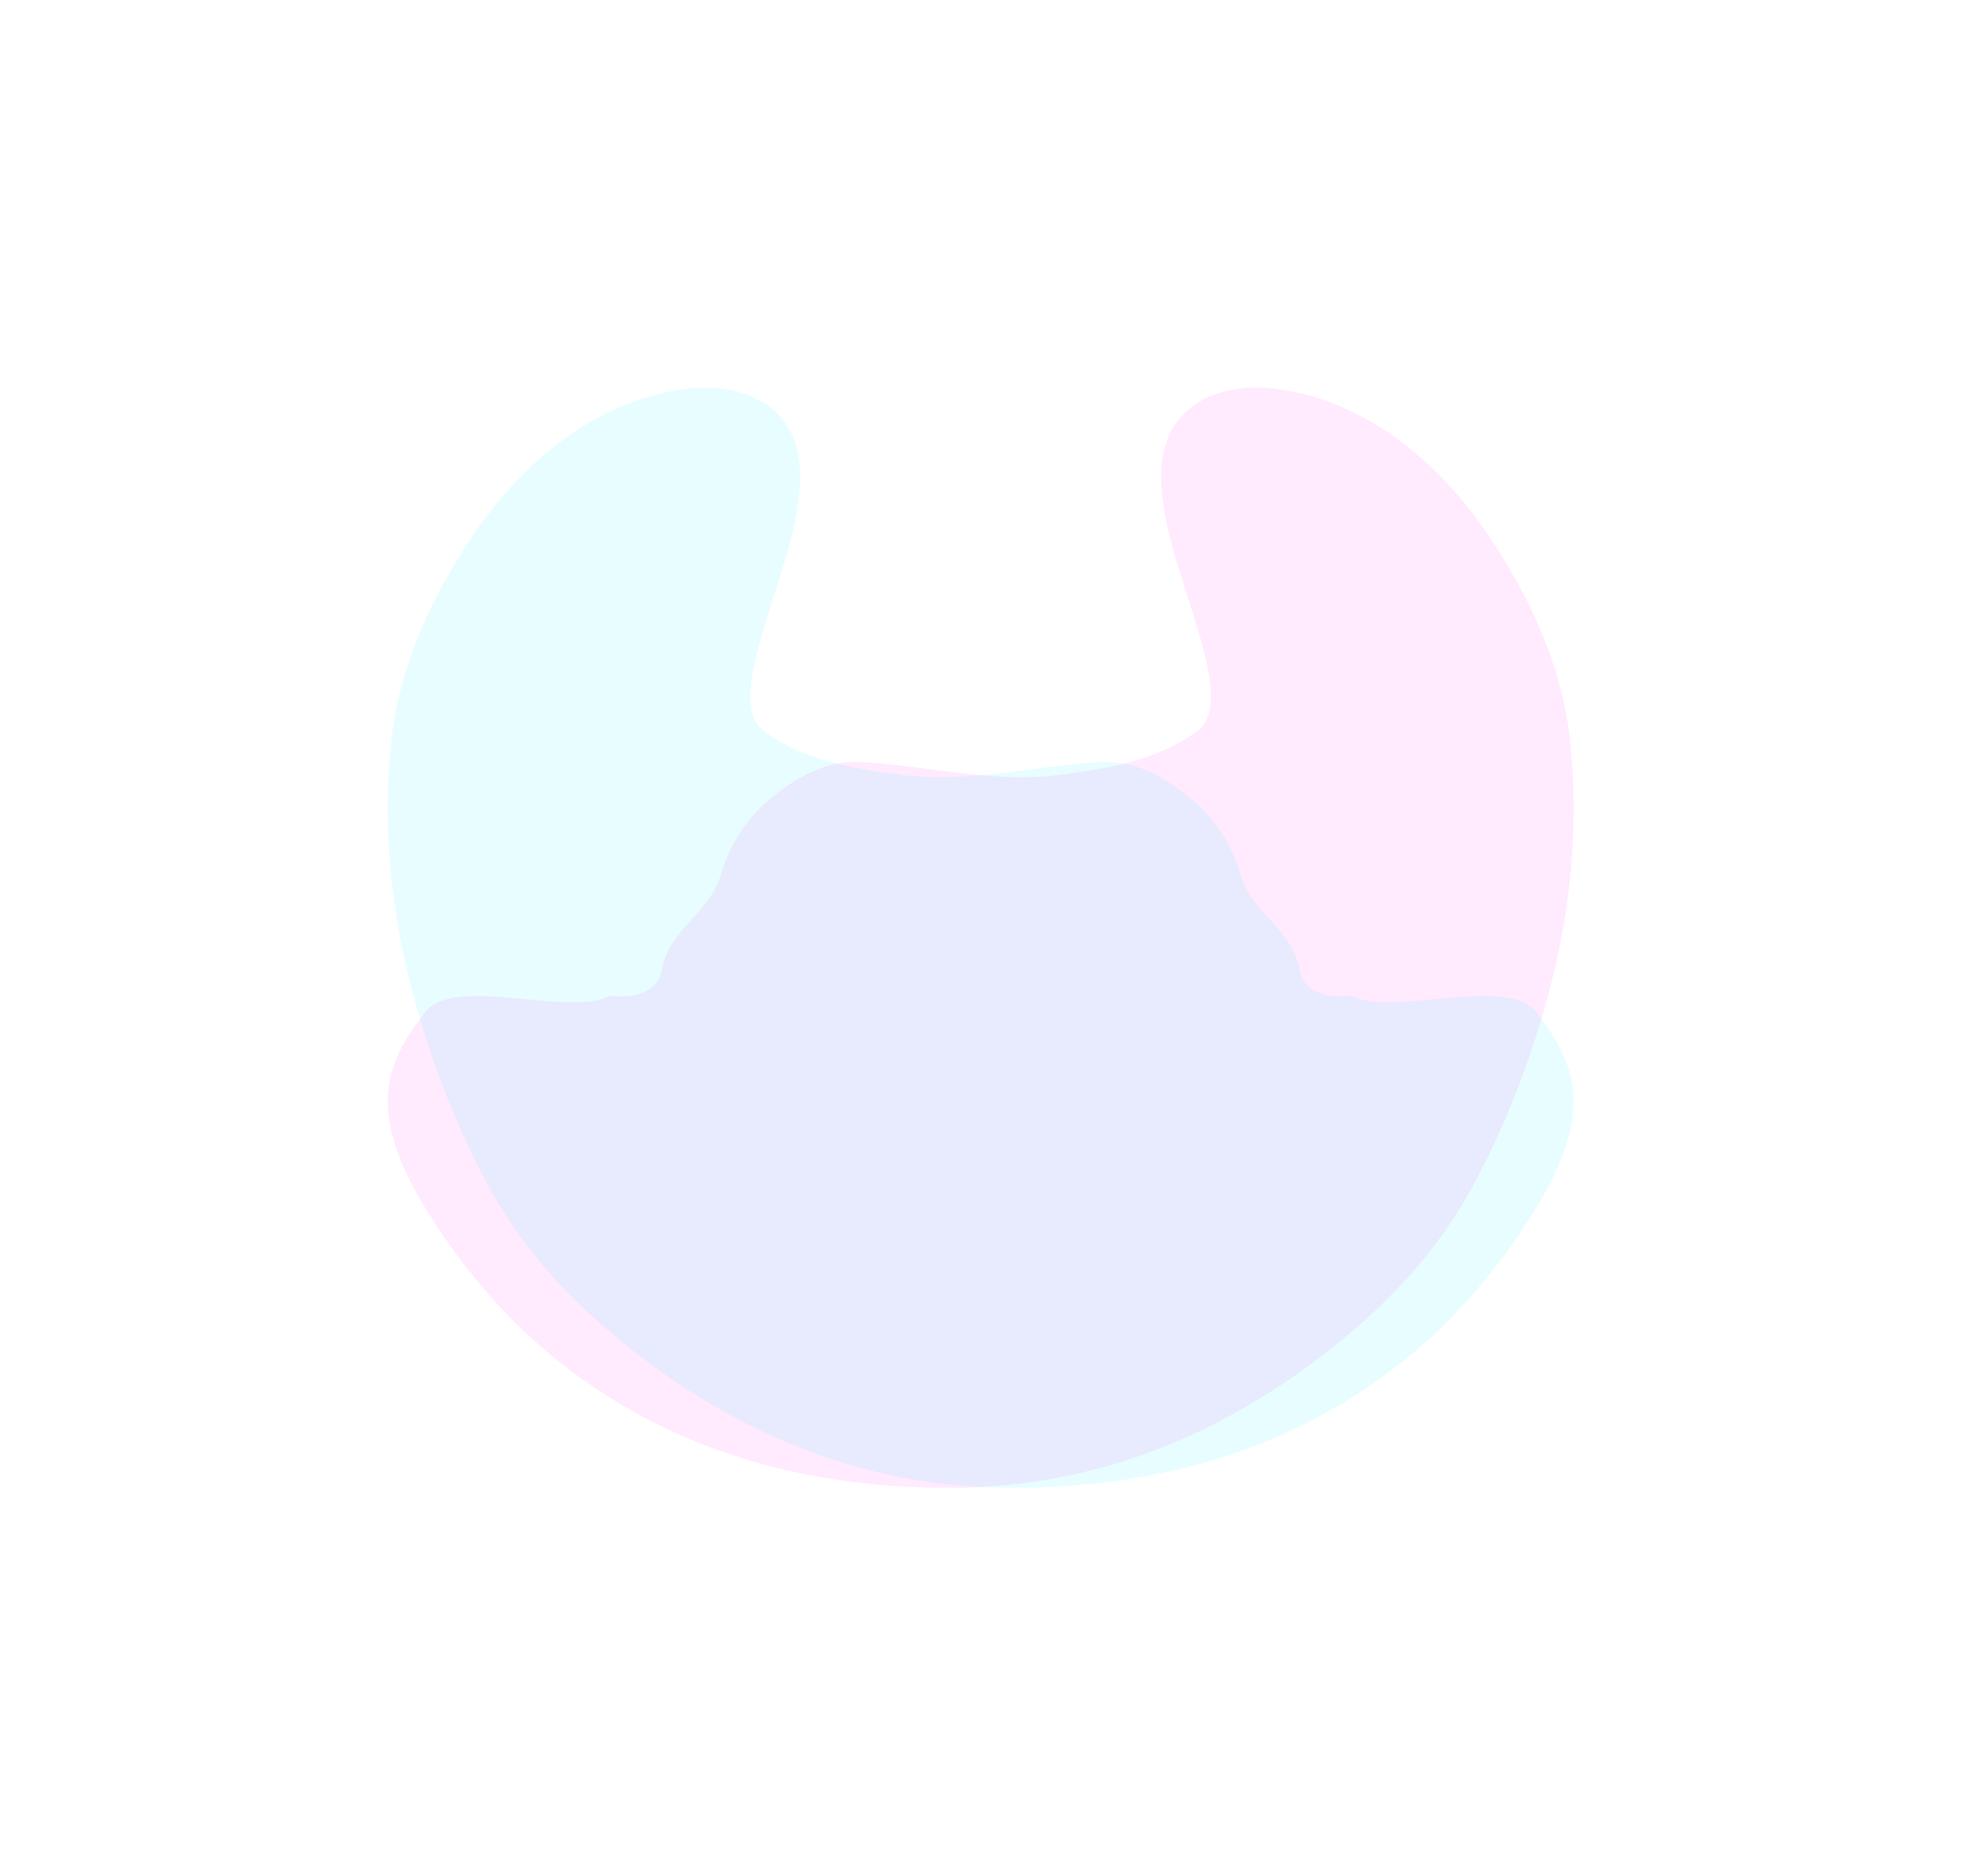 <svg xmlns="http://www.w3.org/2000/svg" width="1265" height="1210" viewBox="0 0 1265 1210"
    fill="none">
    <g opacity="0.3" filter="url(#filter0_f_583_655)">
        <path fill="#FF1CF7" opacity="0.3"
            d="M464.569 564.678C457.659 588.507 430.809 599.979 426.649 625.588C426.059 632.478 418.529 645.428 393.139 642.111C368.669 656.336 292.909 628.697 274.409 652.471C260.789 669.973 245.799 691.802 251.089 723.272C255.169 747.536 268.749 771.454 282.509 792.105C302.449 822.018 325.979 849.223 351.399 870.762C434.239 940.978 529.089 959.256 611.169 959.506C711.179 959.816 797.819 921.193 870.749 859.425C900.829 833.952 927.769 804.466 948.479 766.932C967.539 732.375 983.049 693.738 995.019 652.834C1010.27 600.763 1018.86 542.381 1012.47 479.216C1007.62 431.174 987.009 385.361 958.469 343.538C919.469 286.361 867.039 253.896 816.269 250.237C784.949 247.981 750.179 261.548 748.729 303.898C747.629 336.205 762.549 372.514 772.229 405.683C778.689 427.849 787.499 459.242 772.729 470.803C747.749 490.36 712.959 495.977 681.459 499.938C641.219 504.998 598.139 494.109 556.259 491.446C532.139 489.912 512.599 501.741 495.439 516.208C481.649 527.841 470.499 544.249 464.569 564.678Z" />
    </g>
    <g opacity="0.3" filter="url(#filter1_f_583_655)">
        <path fill="#00F0FF" opacity="0.3"
            d="M800.033 564.678C806.943 588.507 833.793 599.979 837.953 625.588C838.543 632.478 846.073 645.428 871.463 642.111C895.933 656.336 971.693 628.697 990.193 652.471C1003.81 669.973 1018.8 691.802 1013.51 723.272C1009.43 747.536 995.853 771.454 982.093 792.105C962.153 822.018 938.623 849.223 913.203 870.762C830.363 940.978 735.513 959.256 653.433 959.506C553.423 959.816 466.783 921.193 393.853 859.425C363.773 833.952 336.833 804.466 316.123 766.932C297.063 732.375 281.553 693.738 269.583 652.834C254.333 600.763 245.743 542.381 252.133 479.216C256.983 431.174 277.593 385.361 306.133 343.538C345.133 286.361 397.563 253.896 448.333 250.237C479.653 247.981 514.423 261.548 515.873 303.898C516.973 336.205 502.053 372.514 492.373 405.683C485.913 427.849 477.103 459.242 491.873 470.803C516.853 490.36 551.643 495.977 583.143 499.938C623.383 504.998 666.463 494.109 708.343 491.446C732.463 489.912 752.003 501.741 769.163 516.208C782.953 527.841 794.103 544.249 800.033 564.678Z" />
    </g>
    <defs>
        <filter id="filter0_f_583_655" x="0" y="0" width="1264.6" height="1209.51"
            filterUnits="userSpaceOnUse" color-interpolation-filters="sRGB">
            <feFlood flood-opacity="0" result="BackgroundImageFix" />
            <feBlend mode="normal" in="SourceGraphic" in2="BackgroundImageFix" result="shape" />
            <feGaussianBlur stdDeviation="125" result="effect1_foregroundBlur_583_655" />
        </filter>
        <filter id="filter1_f_583_655" x="0" y="0" width="1264.6" height="1209.51"
            filterUnits="userSpaceOnUse" color-interpolation-filters="sRGB">
            <feFlood flood-opacity="0" result="BackgroundImageFix" />
            <feBlend mode="normal" in="SourceGraphic" in2="BackgroundImageFix" result="shape" />
            <feGaussianBlur stdDeviation="125" result="effect1_foregroundBlur_583_655" />
        </filter>
    </defs>
</svg>